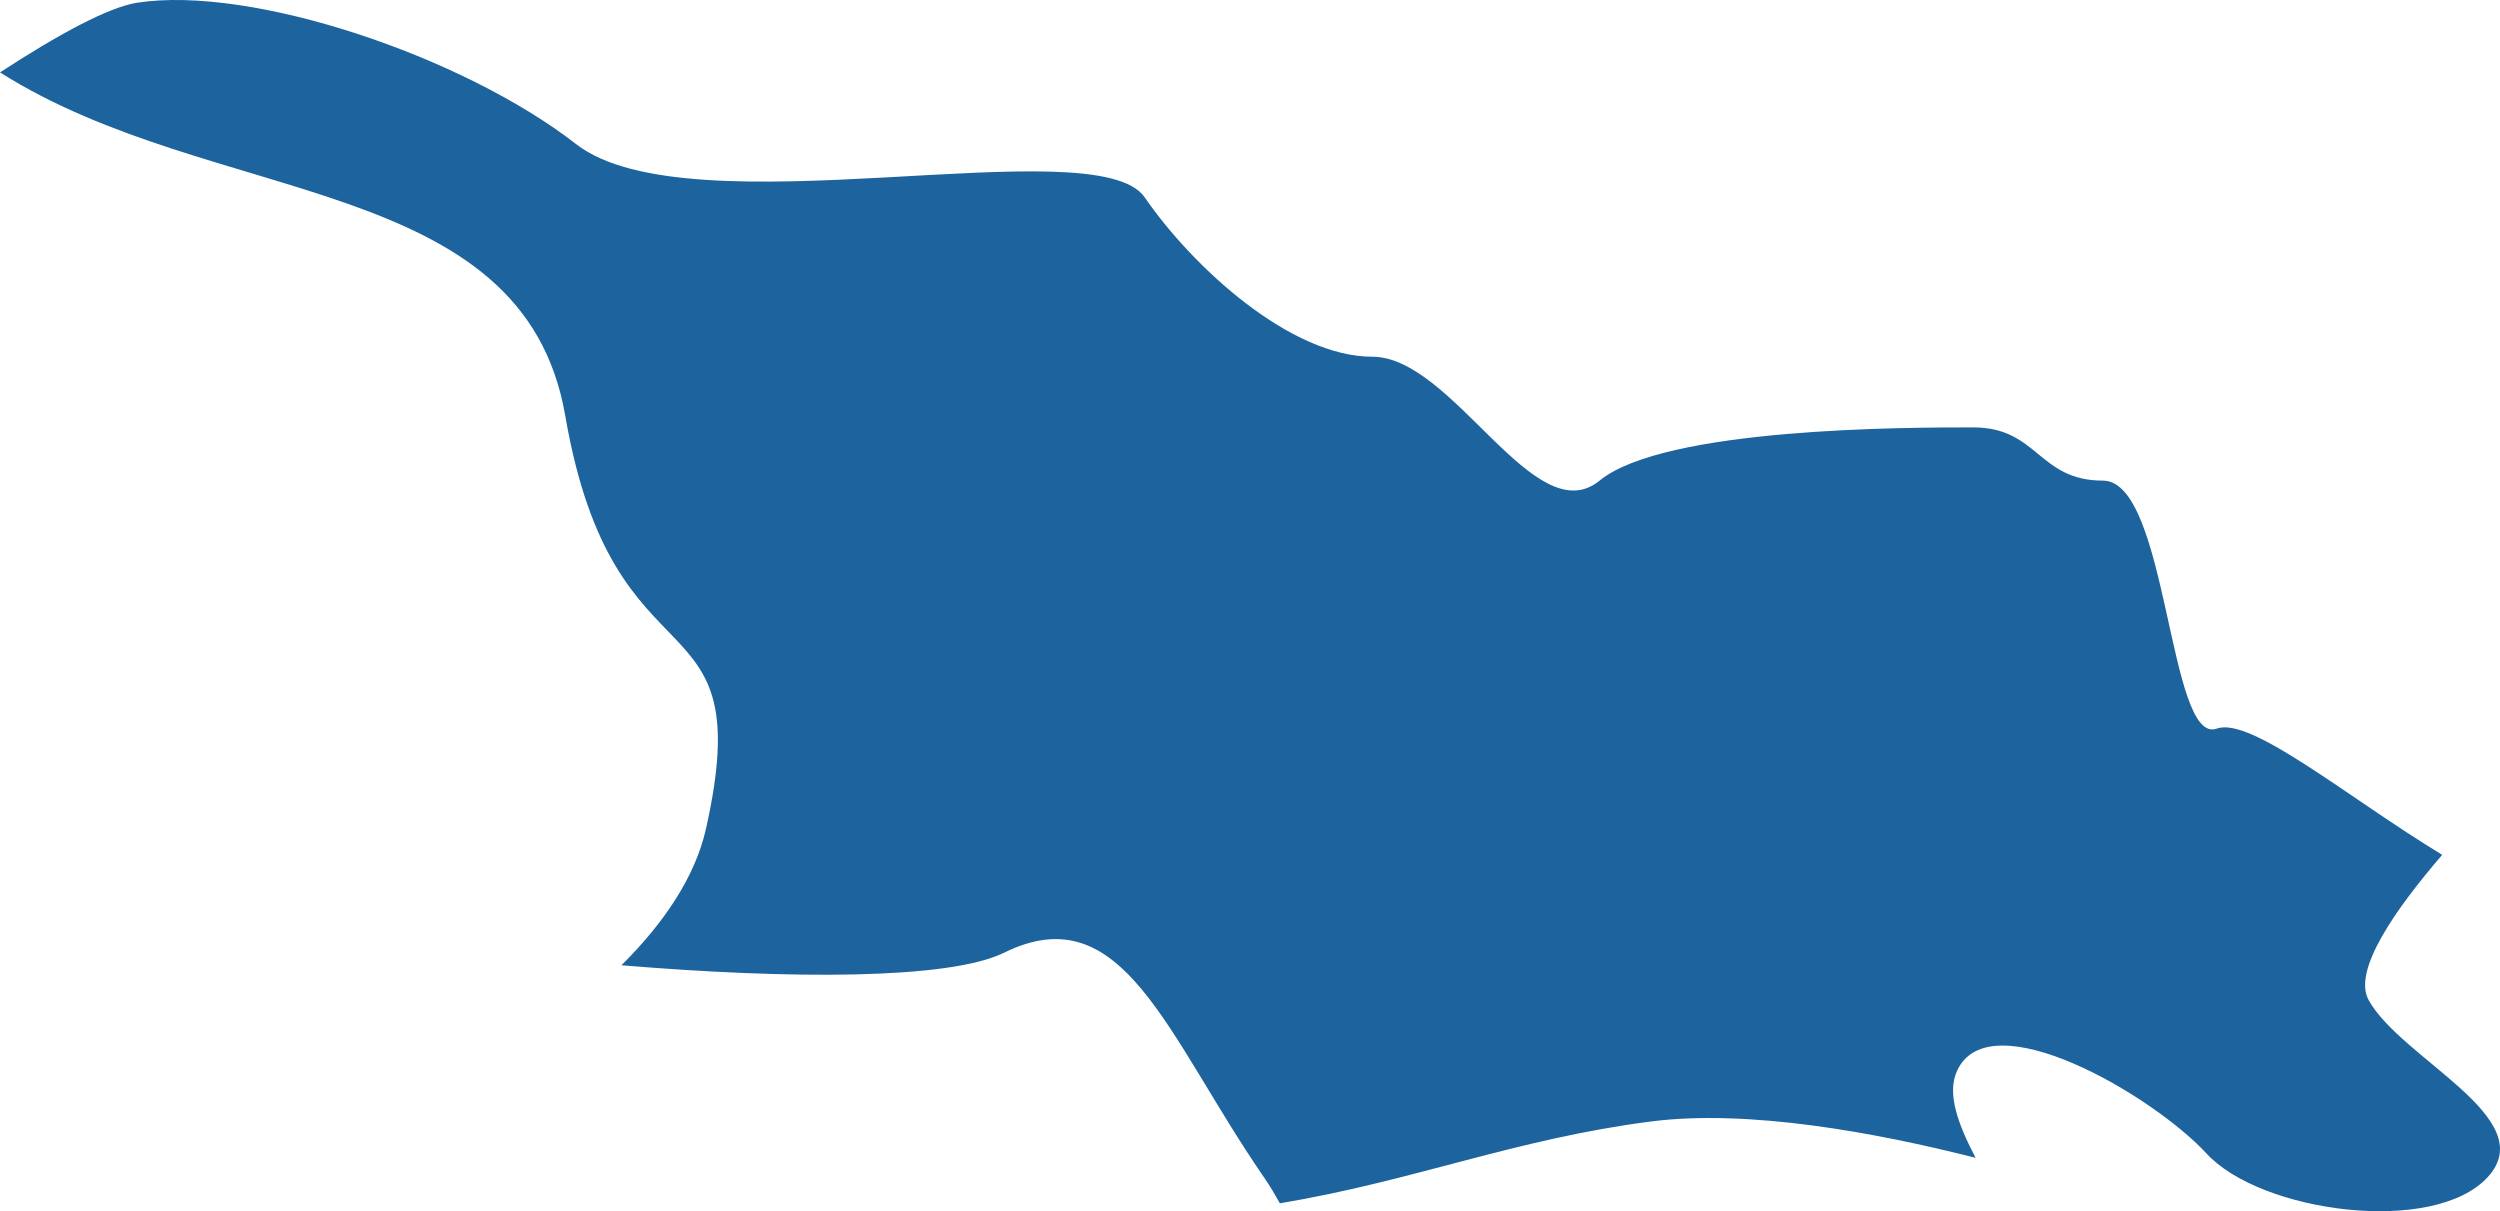 <?xml version="1.0" encoding="UTF-8"?>
<!DOCTYPE svg PUBLIC "-//W3C//DTD SVG 1.1//EN" "http://www.w3.org/Graphics/SVG/1.1/DTD/svg11.dtd">
<svg version="1.1" xmlns="http://www.w3.org/2000/svg" xmlns:xlink="http://www.w3.org/1999/xlink" x="0" y="0" width="72.791" height="35.266" viewBox="0, 0, 72.791, 35.266">
  <g id="Calque_1">
    <path d="M29.234,27.74 C32.703,26.029 33.965,30.157 36.798,34.273 C36.994,34.556 37.122,34.781 37.265,35.036 C41.153,34.388 44.113,33.163 48.065,32.654 C50.908,32.29 54.611,32.972 57.523,33.712 C57.003,32.723 56.68,31.827 56.982,31.18 C57.921,29.116 62.653,31.868 64.239,33.579 C65.809,35.302 70.859,35.989 72.434,34.273 C74.01,32.556 69.909,30.833 68.965,29.116 C68.493,28.261 69.74,26.48 71.108,24.89 C68.366,23.226 65.538,20.855 64.546,21.214 C63.13,21.728 63.13,13.994 61.231,13.994 C59.343,13.994 59.343,12.444 57.454,12.444 C55.555,12.444 48.463,12.444 46.574,13.994 C44.681,15.537 42.315,10.386 39.954,10.386 C37.583,10.386 34.745,7.802 33.329,5.745 C31.907,3.687 20.089,6.779 16.773,4.195 C13.463,1.623 7.31,-0.435 3.994,0.079 C3.146,0.212 1.687,1.01 0,2.108 C6.212,6.045 15.24,5.016 16.46,12.115 C17.882,20.353 22.136,17.086 20.555,24.133 C20.242,25.521 19.346,26.862 18.094,28.105 C23.006,28.515 27.626,28.527 29.234,27.74" fill="#1D649F"/>
  </g>
</svg>
